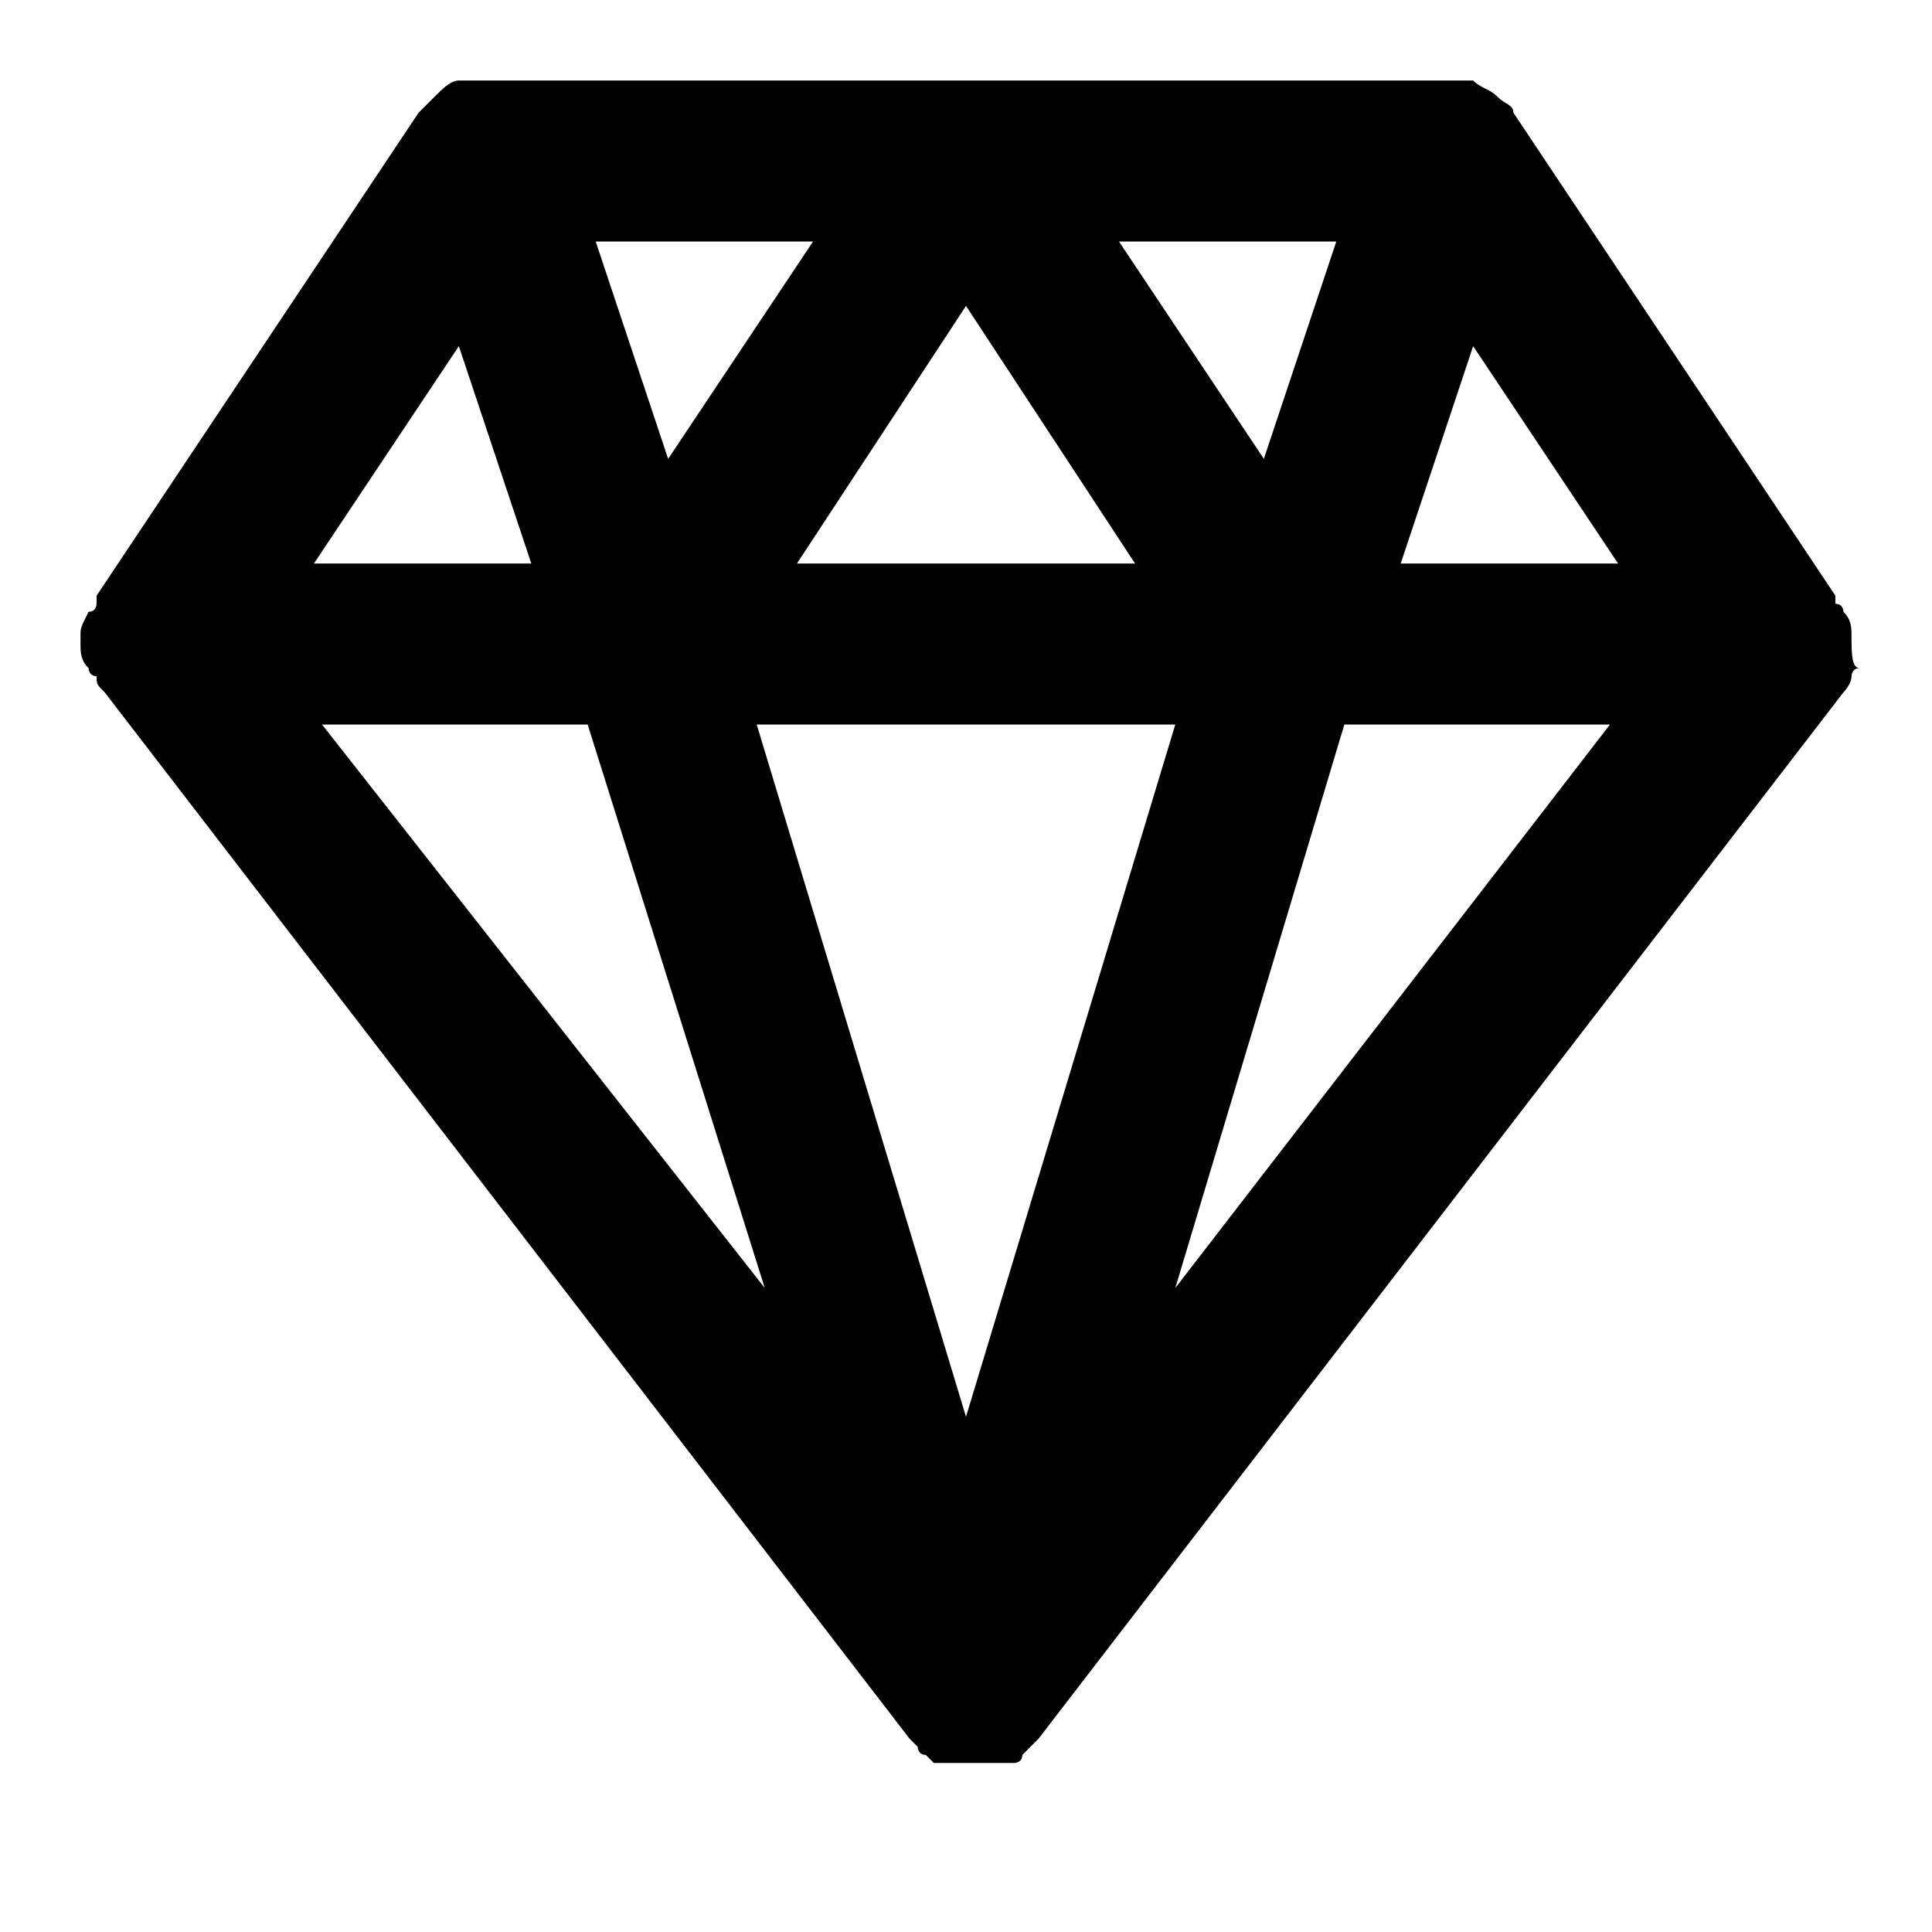 <?xml version="1.0" encoding="utf-8"?>
<!-- Generator: Adobe Illustrator 19.1.0, SVG Export Plug-In . SVG Version: 6.00 Build 0)  -->
<!DOCTYPE svg PUBLIC "-//W3C//DTD SVG 1.1//EN" "http://www.w3.org/Graphics/SVG/1.1/DTD/svg11.dtd">
<svg version="1.1" id="Layer_1" xmlns="http://www.w3.org/2000/svg" xmlns:xlink="http://www.w3.org/1999/xlink" x="0px" y="0px"
	 width="24px" height="24px" viewBox="0 0 24 24" enable-background="new 0 0 24 24" xml:space="preserve">
<path d="M23,7.9c0-0.1,0-0.2-0.1-0.3c0,0,0-0.1-0.1-0.1c0,0,0-0.1,0-0.1l-4-6c0-0.1-0.1-0.1-0.2-0.2c0,0,0,0,0,0
	c-0.1-0.1-0.2-0.1-0.3-0.2c0,0,0,0,0,0c0,0,0,0,0,0c-0.1,0-0.2,0-0.3,0H6C5.9,1,5.8,1,5.7,1c0,0,0,0,0,0c0,0,0,0,0,0
	c-0.1,0-0.2,0.1-0.3,0.2c0,0,0,0,0,0C5.3,1.3,5.2,1.4,5.2,1.4l-4,6c0,0,0,0.1,0,0.1c0,0,0,0.1-0.1,0.1C1,7.8,1,7.8,1,7.9
	C1,8,1,8,1,8c0,0,0,0,0,0c0,0.1,0,0.2,0.1,0.3c0,0,0,0.1,0.1,0.1c0,0.1,0,0.1,0.1,0.2l10,13c0,0,0,0,0,0c0,0,0,0,0.1,0.1
	c0,0,0,0.1,0.1,0.1c0,0,0.1,0.1,0.1,0.1c0,0,0.1,0,0.1,0c0,0,0.1,0,0.1,0c0,0,0,0,0,0c0.1,0,0.2,0,0.3,0s0.2,0,0.3,0c0,0,0,0,0,0
	c0,0,0.1,0,0.1,0c0,0,0.1,0,0.1,0c0,0,0.1,0,0.1-0.1c0,0,0.1-0.1,0.1-0.1c0,0,0,0,0.1-0.1c0,0,0,0,0,0l10-13c0,0,0.1-0.1,0.1-0.2
	c0,0,0-0.1,0.1-0.1C23,8.3,23,8.1,23,7.9C23,8,23,8,23,7.9C23,8,23,8,23,7.9z M5.7,4.3L6.6,7H3.9L5.7,4.3z M14.6,9L12,17.6L9.4,9
	H14.6z M9.9,7L12,3.8L14.1,7H9.9z M13.9,3h2.7l-0.9,2.7L13.9,3z M8.3,5.7L7.4,3h2.7L8.3,5.7z M7.3,9l2.2,7L4,9H7.3z M16.7,9H20
	l-5.4,7L16.7,9z M17.4,7l0.9-2.7L20.1,7H17.4z"/>
</svg>
